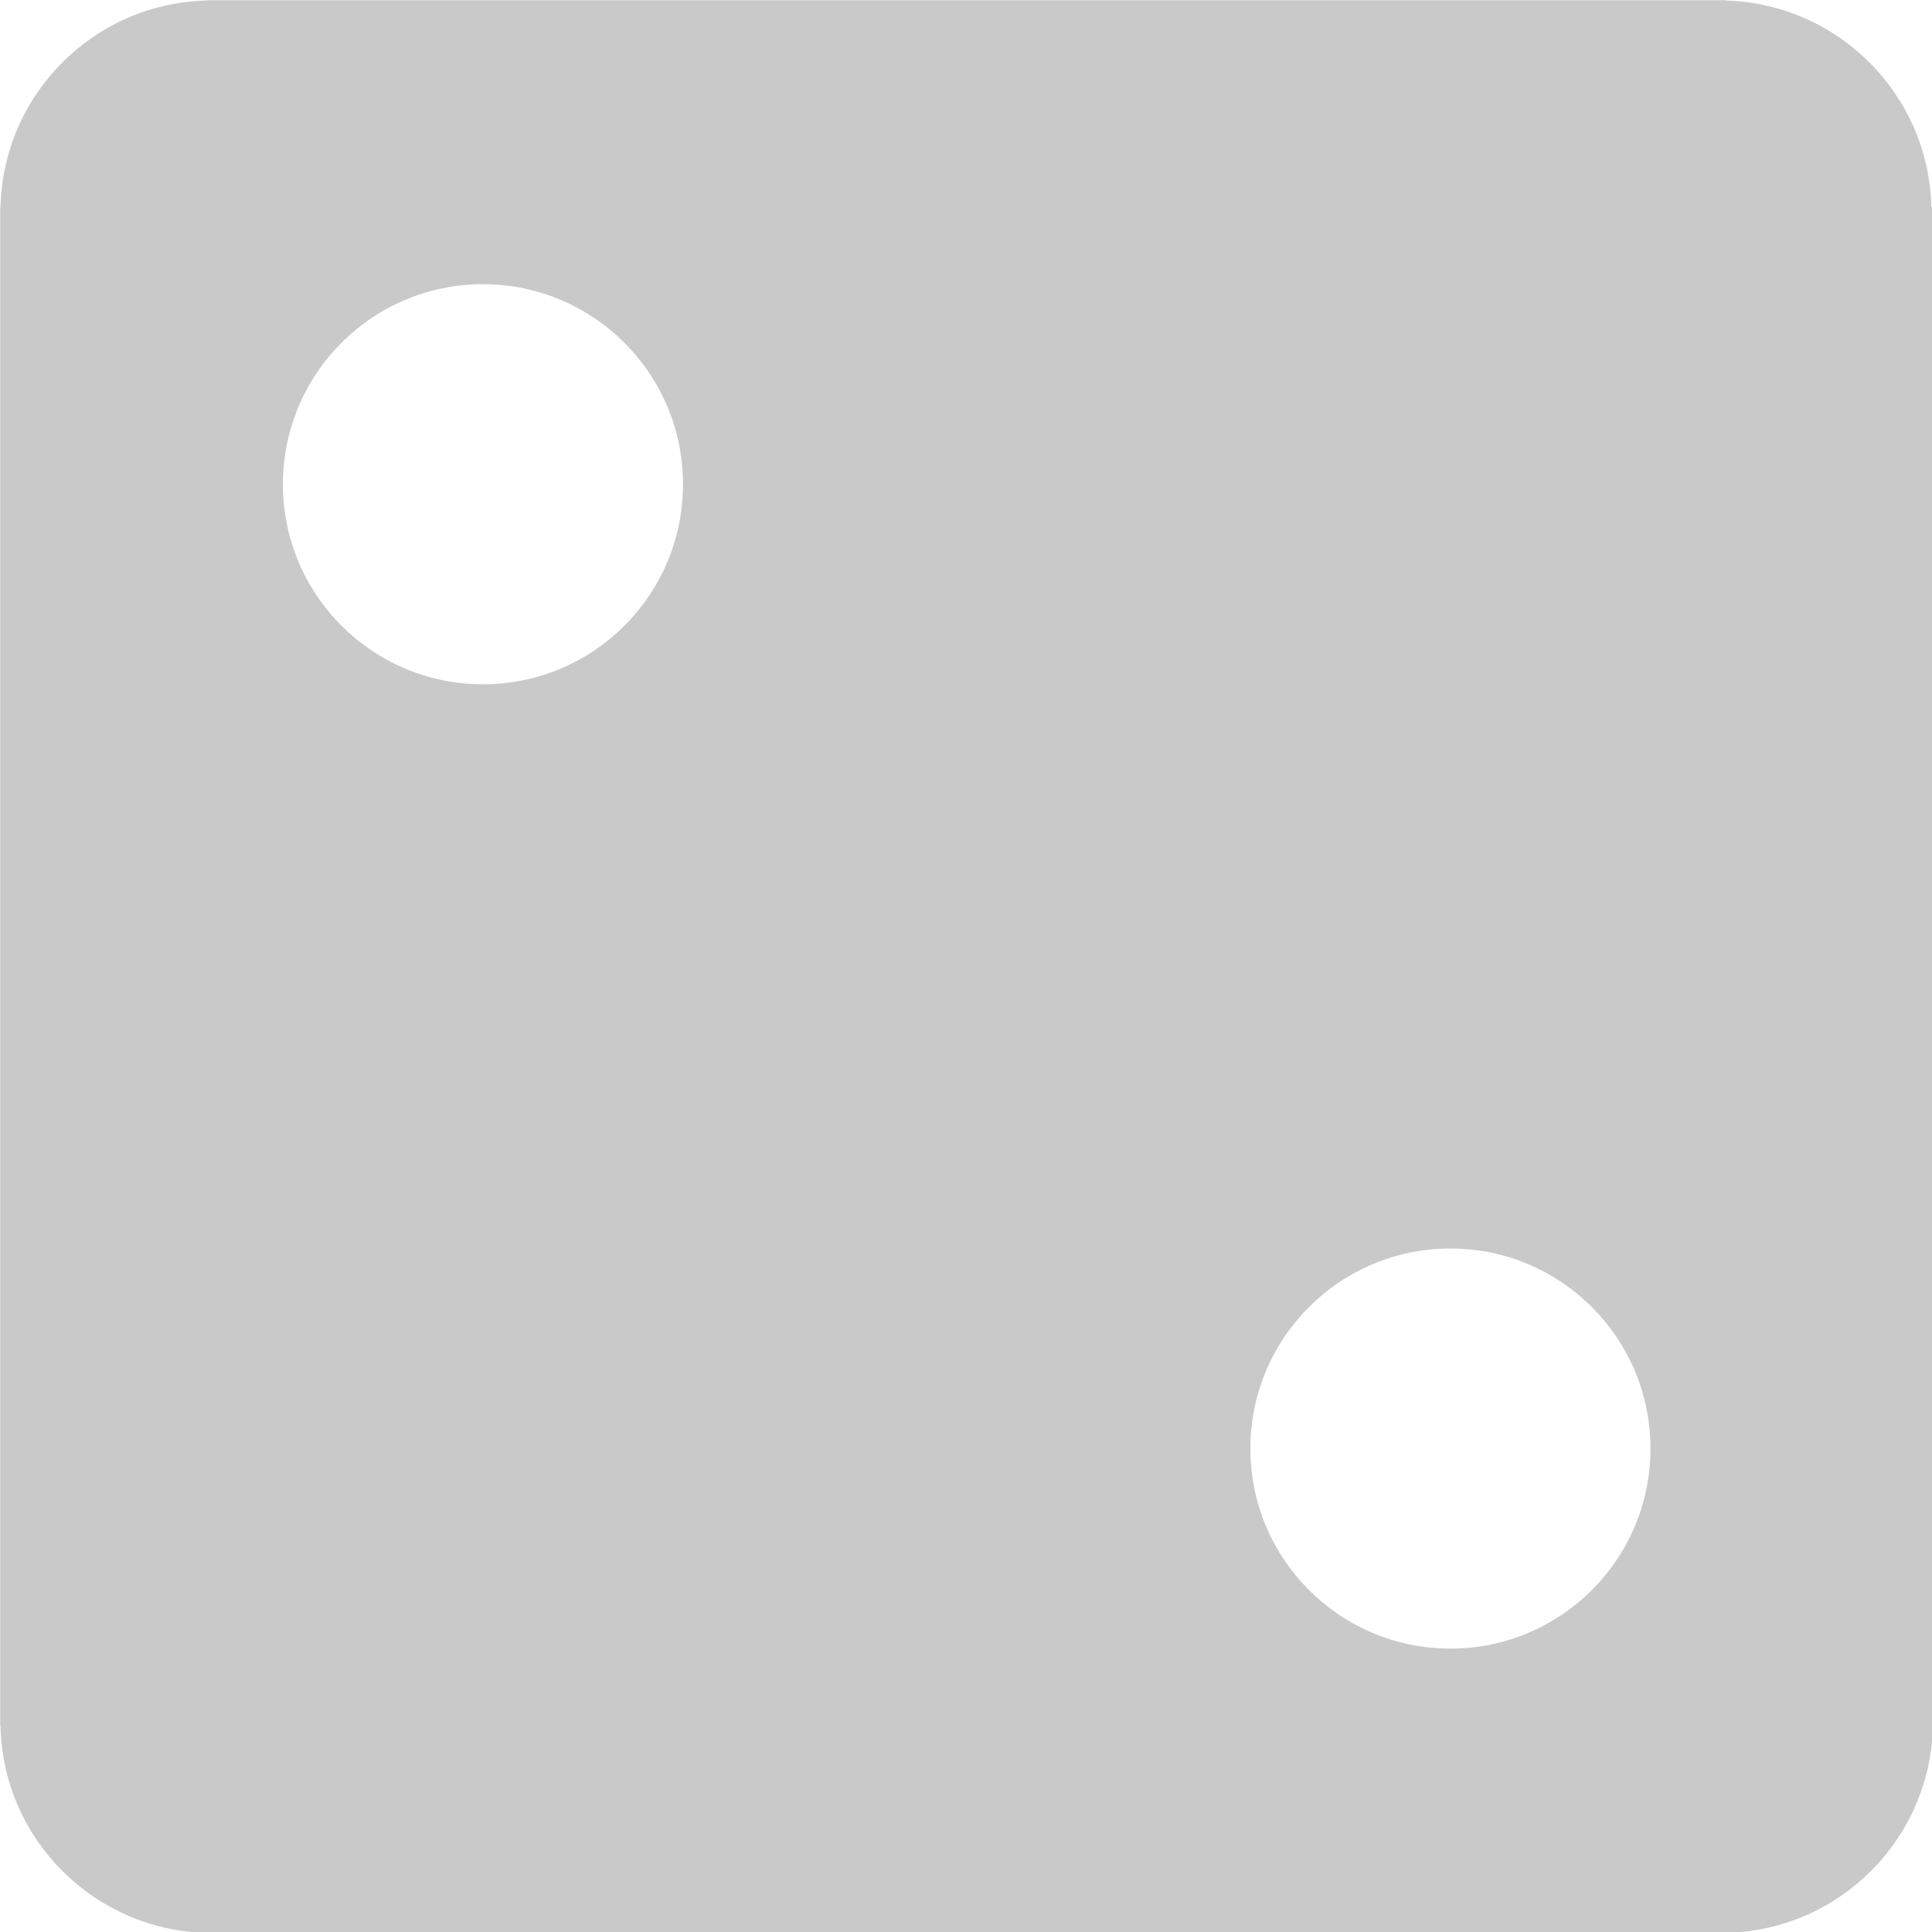 <?xml version="1.0" encoding="UTF-8" standalone="no"?>
<!DOCTYPE svg PUBLIC "-//W3C//DTD SVG 1.1//EN" "http://www.w3.org/Graphics/SVG/1.1/DTD/svg11.dtd">
<svg width="100%" height="100%" viewBox="0 0 50 50" version="1.1" xmlns="http://www.w3.org/2000/svg" xmlns:xlink="http://www.w3.org/1999/xlink" xml:space="preserve" xmlns:serif="http://www.serif.com/" style="fill-rule:evenodd;clip-rule:evenodd;stroke-linejoin:round;stroke-miterlimit:1.414;">
    <g transform="matrix(0.736,0,0,0.736,-11.782,-11.782)">
        <path d="M83.921,23.292C83.829,19.336 80.657,16.147 76.708,16.028L76.708,16.017L23.292,16.017L23.292,16.025C19.318,16.117 16.118,19.318 16.025,23.292L16.016,23.292L16.016,76.708L16.025,76.708C16.116,80.682 19.317,83.883 23.292,83.975L23.292,83.983L76.708,83.983L76.708,83.974C80.683,83.882 83.884,80.682 83.975,76.707L83.984,76.707L83.984,23.292L83.921,23.292ZM32.99,40.07C29.105,40.07 25.956,36.922 25.956,33.036C25.956,29.151 29.105,26.001 32.99,26.001C36.875,26.001 40.025,29.151 40.025,33.036C40.025,36.921 36.875,40.07 32.99,40.07ZM67.009,73.978C63.124,73.978 59.975,70.83 59.975,66.945C59.975,63.058 63.124,59.909 67.009,59.909C70.894,59.909 74.044,63.058 74.044,66.945C74.044,70.83 70.894,73.978 67.009,73.978Z" style="fill:rgb(201,201,201);fill-rule:nonzero;"/>
    </g>
</svg>
